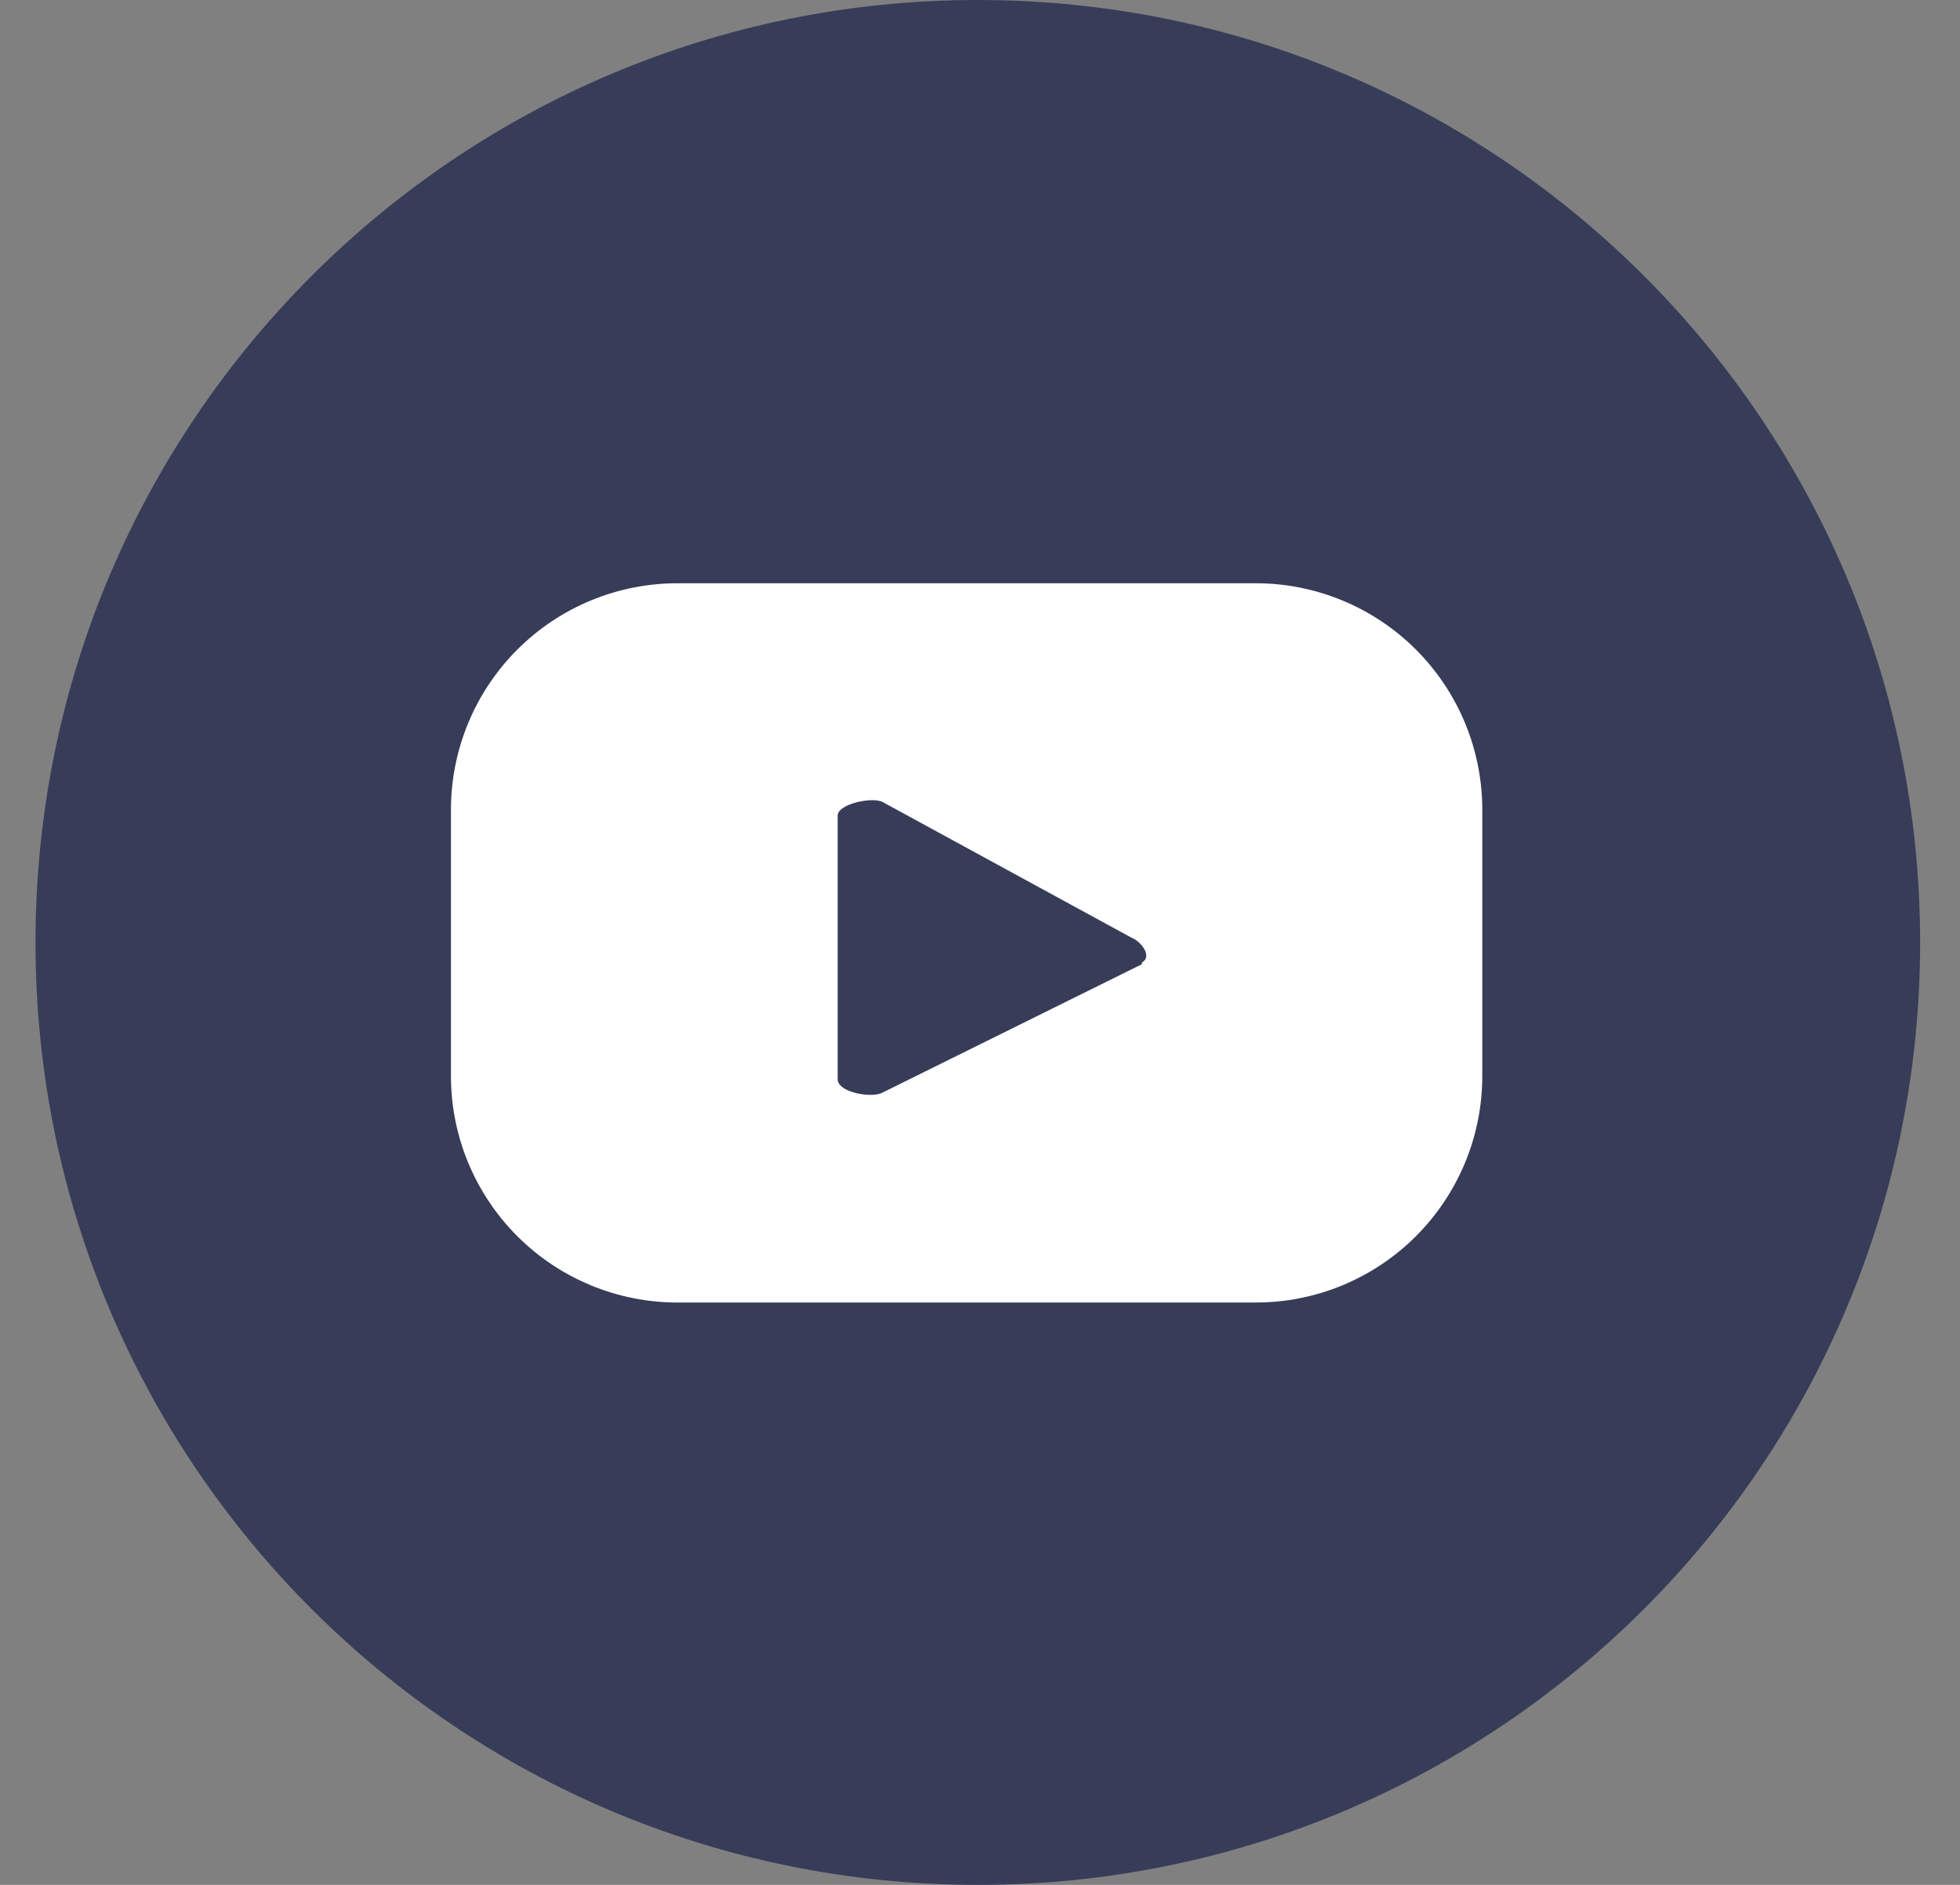 <svg width="26" height="25" viewBox="0 0 26 25" fill="none" xmlns="http://www.w3.org/2000/svg">
<rect x="0" y="0" width="26" height="25" fill="#808080" stroke="none"/>
<path d="M12.971 25C19.874 25 25.471 19.404 25.471 12.5C25.471 5.596 19.874 0 12.971 0C6.067 0 0.471 5.596 0.471 12.5C0.471 19.404 6.067 25 12.971 25Z" fill="#373C59"/>
<path d="M19.663 10.739C19.663 9.943 19.346 9.179 18.783 8.616C18.22 8.053 17.456 7.736 16.659 7.736H8.986C8.189 7.736 7.425 8.053 6.862 8.616C6.299 9.179 5.982 9.943 5.982 10.739V14.273C5.982 15.069 6.299 15.833 6.862 16.396C7.425 16.959 8.189 17.276 8.986 17.276H16.659C17.456 17.276 18.22 16.959 18.783 16.396C19.346 15.833 19.663 15.069 19.663 14.273V10.739ZM15.147 12.789L11.706 14.492C11.572 14.569 11.112 14.492 11.112 14.315V10.817C11.112 10.662 11.579 10.563 11.713 10.64L15.006 12.435C15.147 12.492 15.289 12.69 15.147 12.767V12.789Z" fill="white"/>
</svg>
